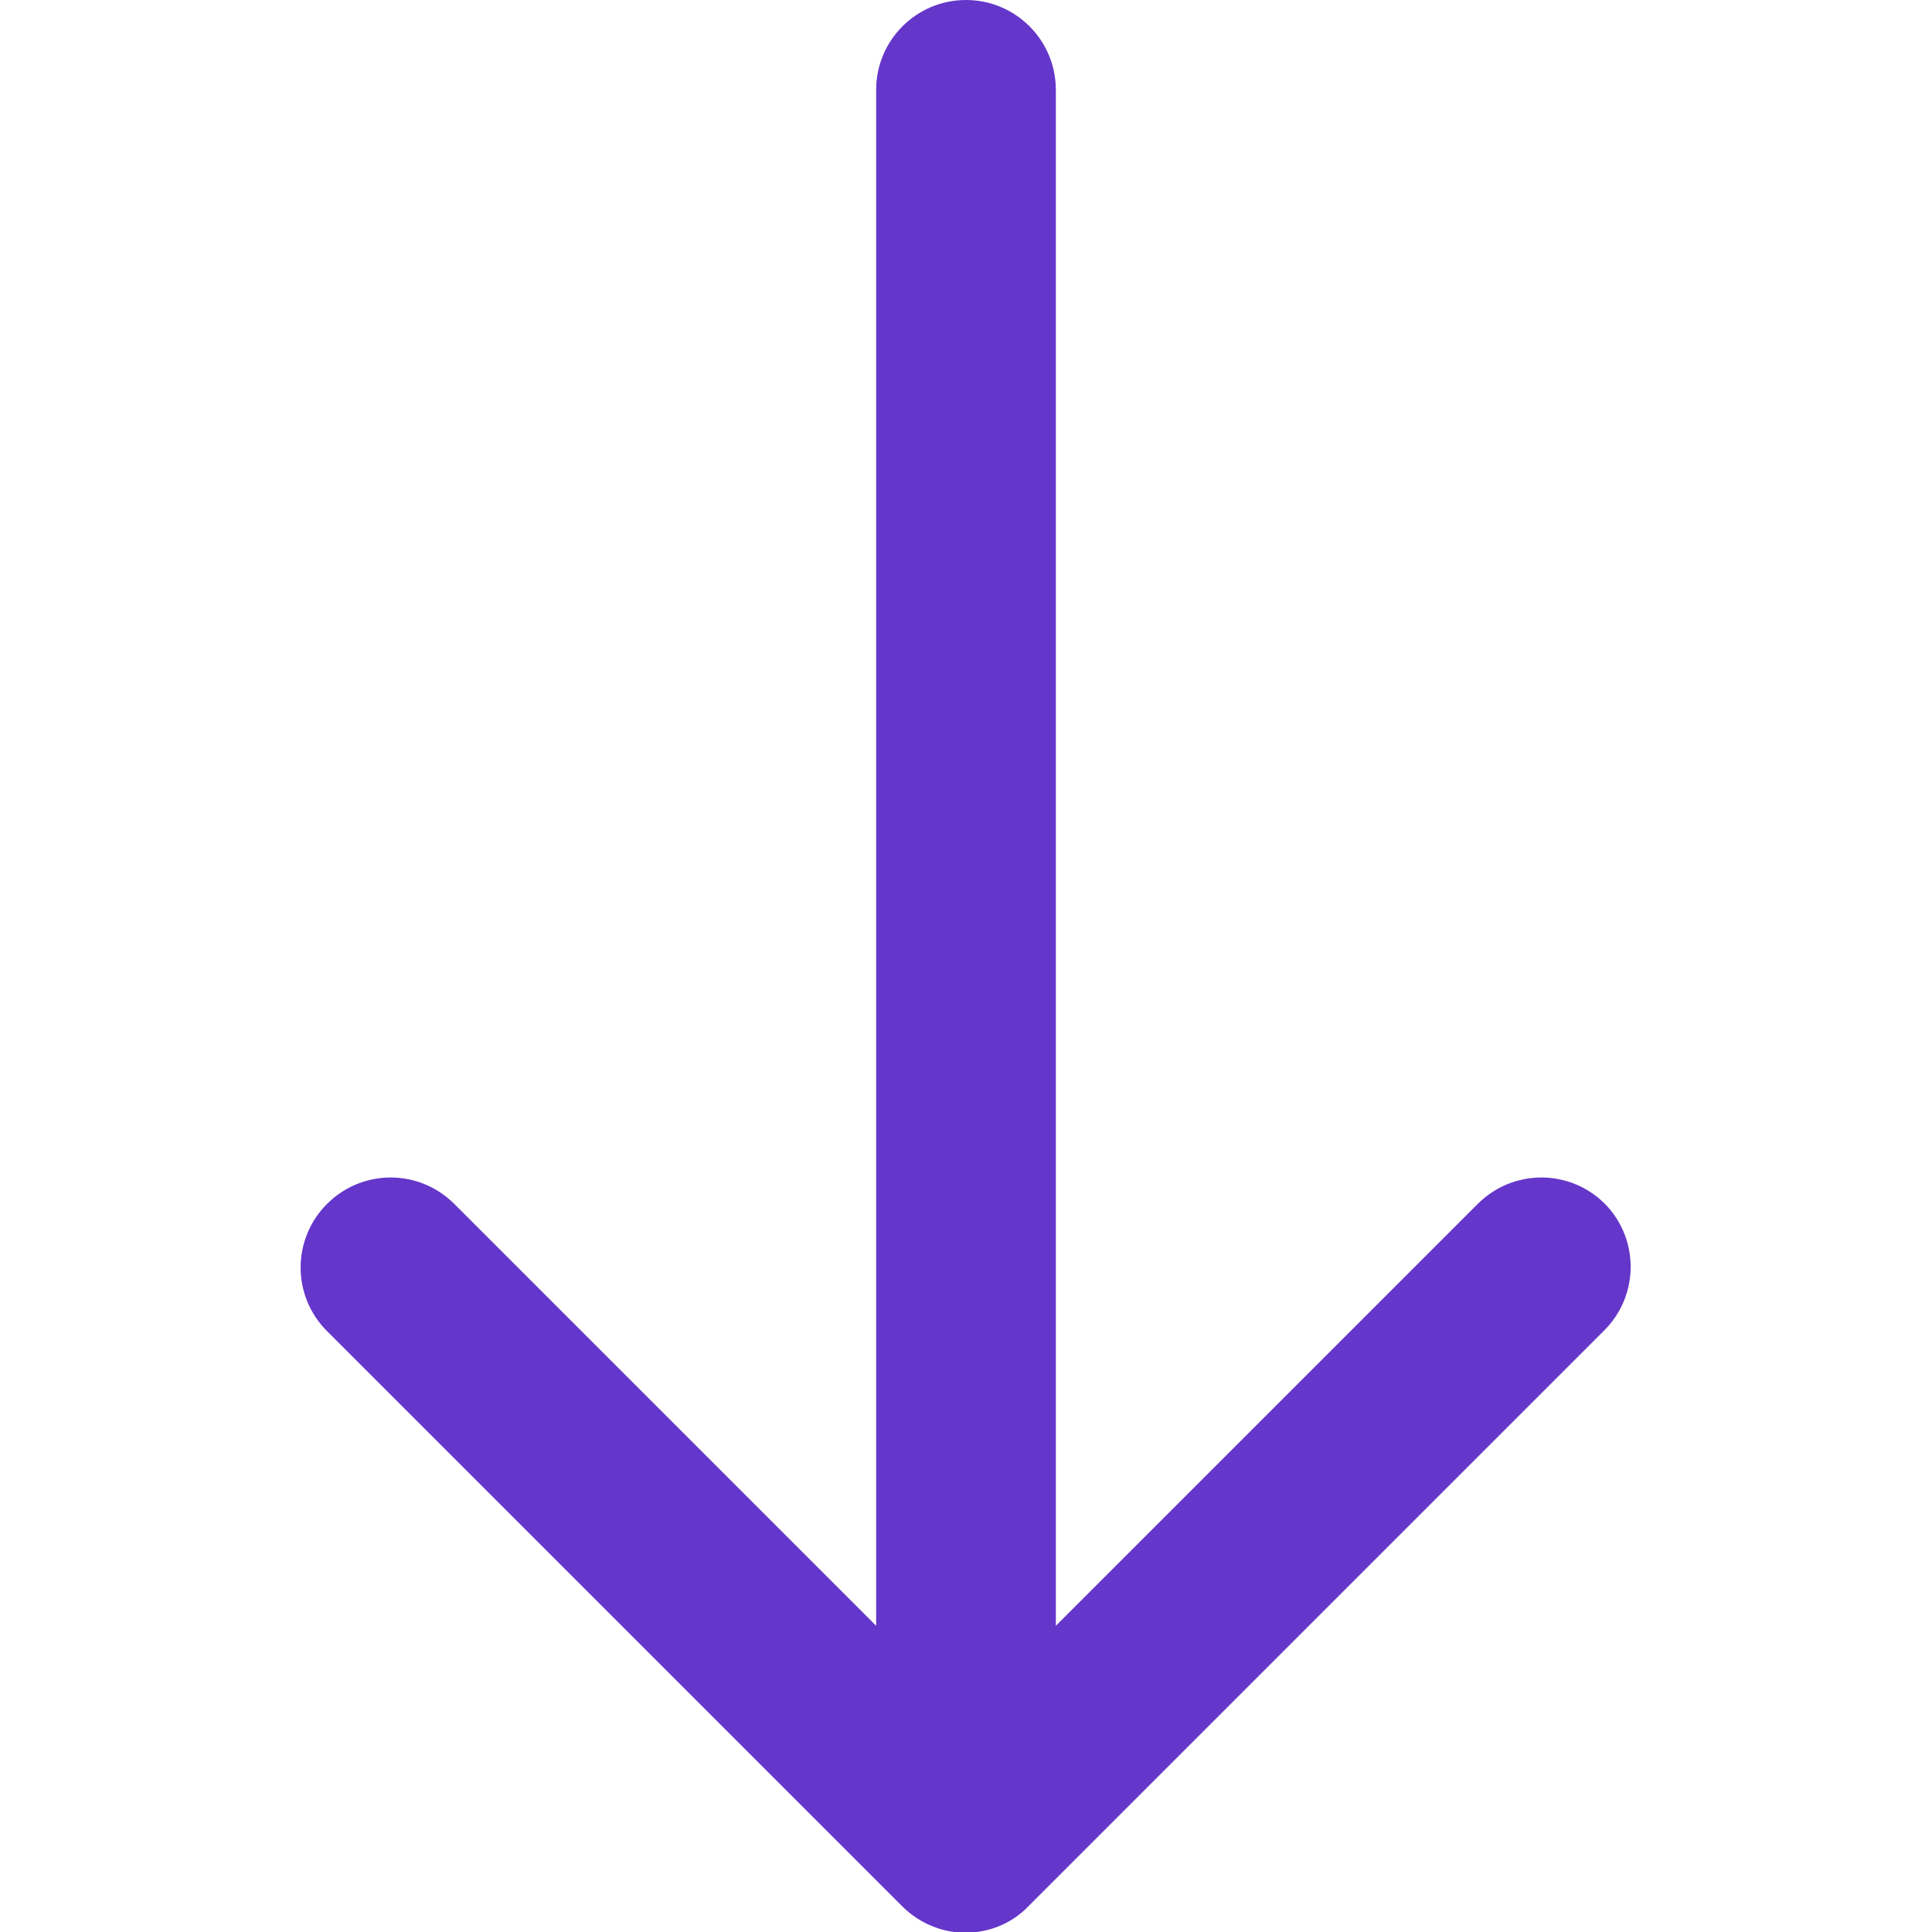 <?xml version="1.0" encoding="utf-8"?>
<!-- Generator: Adobe Illustrator 22.1.0, SVG Export Plug-In . SVG Version: 6.00 Build 0)  -->
<svg version="1.1" id="Layer_1" xmlns="http://www.w3.org/2000/svg" xmlns:xlink="http://www.w3.org/1999/xlink" x="0px" y="0px"
	 viewBox="0 0 268.8 268.8" style="enable-background:new 0 0 268.8 268.8;" xml:space="preserve">
<style type="text/css">
	.st0{fill:#6536CA;}
</style>
<path class="st0" d="M223.3,167.5c-4.9-4.9-12.8-4.9-17.7,0l-58.7,58.7V12.5c0-6.9-5.6-12.5-12.5-12.5c-6.9,0-12.5,5.6-12.5,12.5
	v213.7l-58.7-58.7c-4.9-4.9-12.8-4.9-17.7,0c-4.9,4.9-4.9,12.8,0,17.7l80,80c2.4,2.4,5.6,3.7,8.8,3.7s6.4-1.2,8.8-3.7l80-80
	C228.1,180.3,228.1,172.4,223.3,167.5L223.3,167.5z"/>
</svg>
